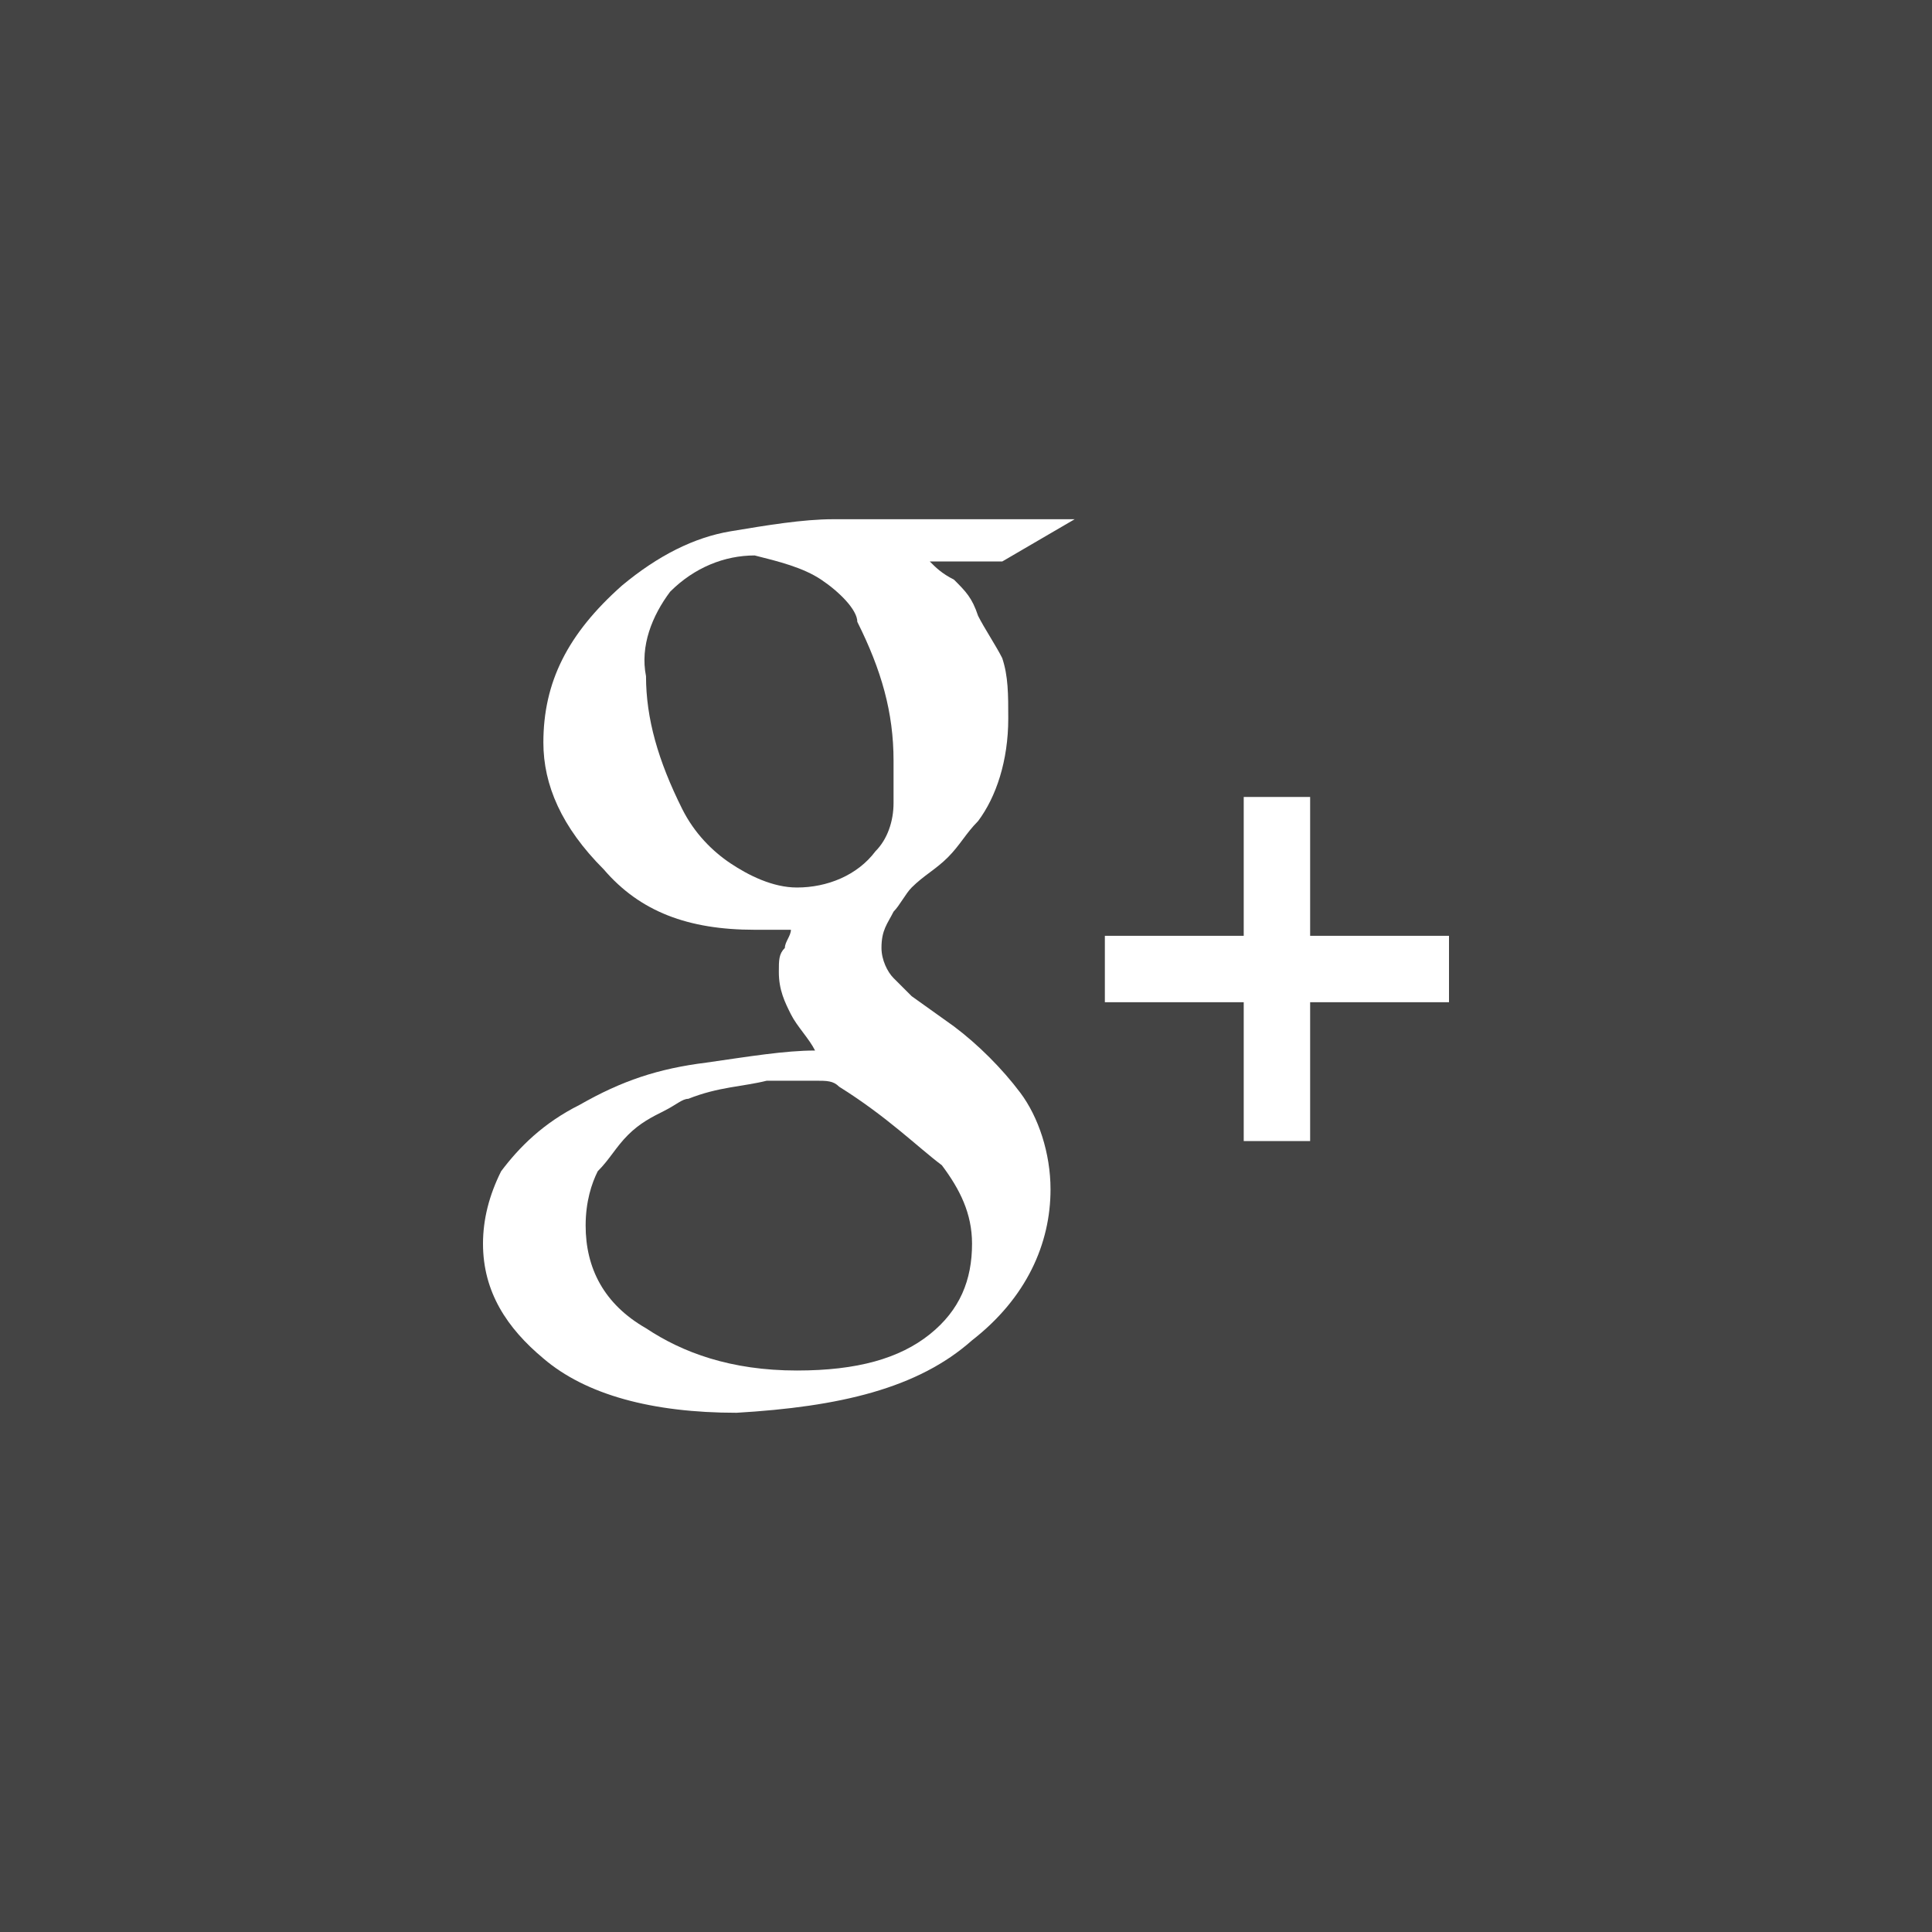 <svg xmlns="http://www.w3.org/2000/svg" width="32" height="32" viewBox="0 0 32 32"><style>.a{fill:#444;}</style><path d="M13.6 9.6c-0.3-0.2-0.7-0.3-1.1-0.4 -0.5 0-1 0.2-1.4 0.6 -0.3 0.4-0.5 0.9-0.4 1.4 0 0.7 0.2 1.4 0.6 2.2 0.2 0.4 0.5 0.7 0.8 0.9 0.3 0.2 0.7 0.4 1.1 0.4 0.5 0 1-0.2 1.3-0.6 0.2-0.2 0.3-0.5 0.3-0.8 0-0.3 0-0.5 0-0.7 0-0.8-0.2-1.5-0.6-2.3C14.2 10.1 13.9 9.8 13.6 9.6z" class="a"/><path d="M13.5 17.9c-0.1 0-0.4 0-0.8 0 -0.4 0.1-0.8 0.1-1.3 0.3 -0.1 0-0.2 0.1-0.4 0.2 -0.2 0.1-0.4 0.2-0.6 0.4 -0.2 0.2-0.3 0.4-0.5 0.6 -0.1 0.2-0.2 0.5-0.2 0.9 0 0.7 0.3 1.3 1 1.7 0.6 0.4 1.4 0.7 2.5 0.7 1 0 1.7-0.2 2.2-0.6 0.5-0.4 0.7-0.9 0.7-1.5 0-0.5-0.2-0.9-0.5-1.3 -0.4-0.3-0.9-0.8-1.7-1.3C13.8 17.9 13.7 17.9 13.5 17.9z" class="a"/><path d="M0 0v32h32V0H0zM15.8 9.6c0.2 0.2 0.3 0.3 0.4 0.6 0.1 0.2 0.3 0.5 0.4 0.7 0.1 0.3 0.1 0.6 0.1 1 0 0.7-0.2 1.3-0.5 1.7 -0.2 0.2-0.3 0.4-0.5 0.6 -0.2 0.2-0.4 0.3-0.6 0.5 -0.1 0.1-0.2 0.3-0.3 0.4 -0.1 0.2-0.2 0.3-0.2 0.6 0 0.2 0.1 0.4 0.2 0.5 0.1 0.1 0.2 0.2 0.3 0.3l0.7 0.5c0.4 0.3 0.8 0.7 1.1 1.1 0.3 0.4 0.5 1 0.5 1.6 0 0.9-0.4 1.8-1.3 2.5 -0.9 0.8-2.2 1.1-3.9 1.2 -1.4 0-2.5-0.3-3.2-0.9C8.4 22 8 21.4 8 20.6c0-0.4 0.1-0.8 0.3-1.2C8.6 19 9 18.6 9.6 18.3c0.7-0.4 1.3-0.6 2.1-0.7 0.7-0.1 1.3-0.2 1.8-0.2 -0.1-0.2-0.3-0.4-0.4-0.6 -0.1-0.2-0.2-0.4-0.2-0.7 0-0.2 0-0.3 0.1-0.4 0-0.1 0.1-0.2 0.1-0.3 -0.2 0-0.4 0-0.6 0 -1.1 0-1.9-0.3-2.5-1C9.3 13.7 9 13 9 12.3c0-1 0.4-1.8 1.3-2.6 0.6-0.5 1.2-0.8 1.8-0.9 0.6-0.1 1.2-0.2 1.7-0.2h4l-1.2 0.7h-1.2C15.5 9.4 15.6 9.5 15.8 9.6zM24 16.6h-2.3v2.3h-1.1v-2.3h-2.3v-1.1h2.3v-2.3h1.1v2.3H24V16.6z" class="a"/></svg>